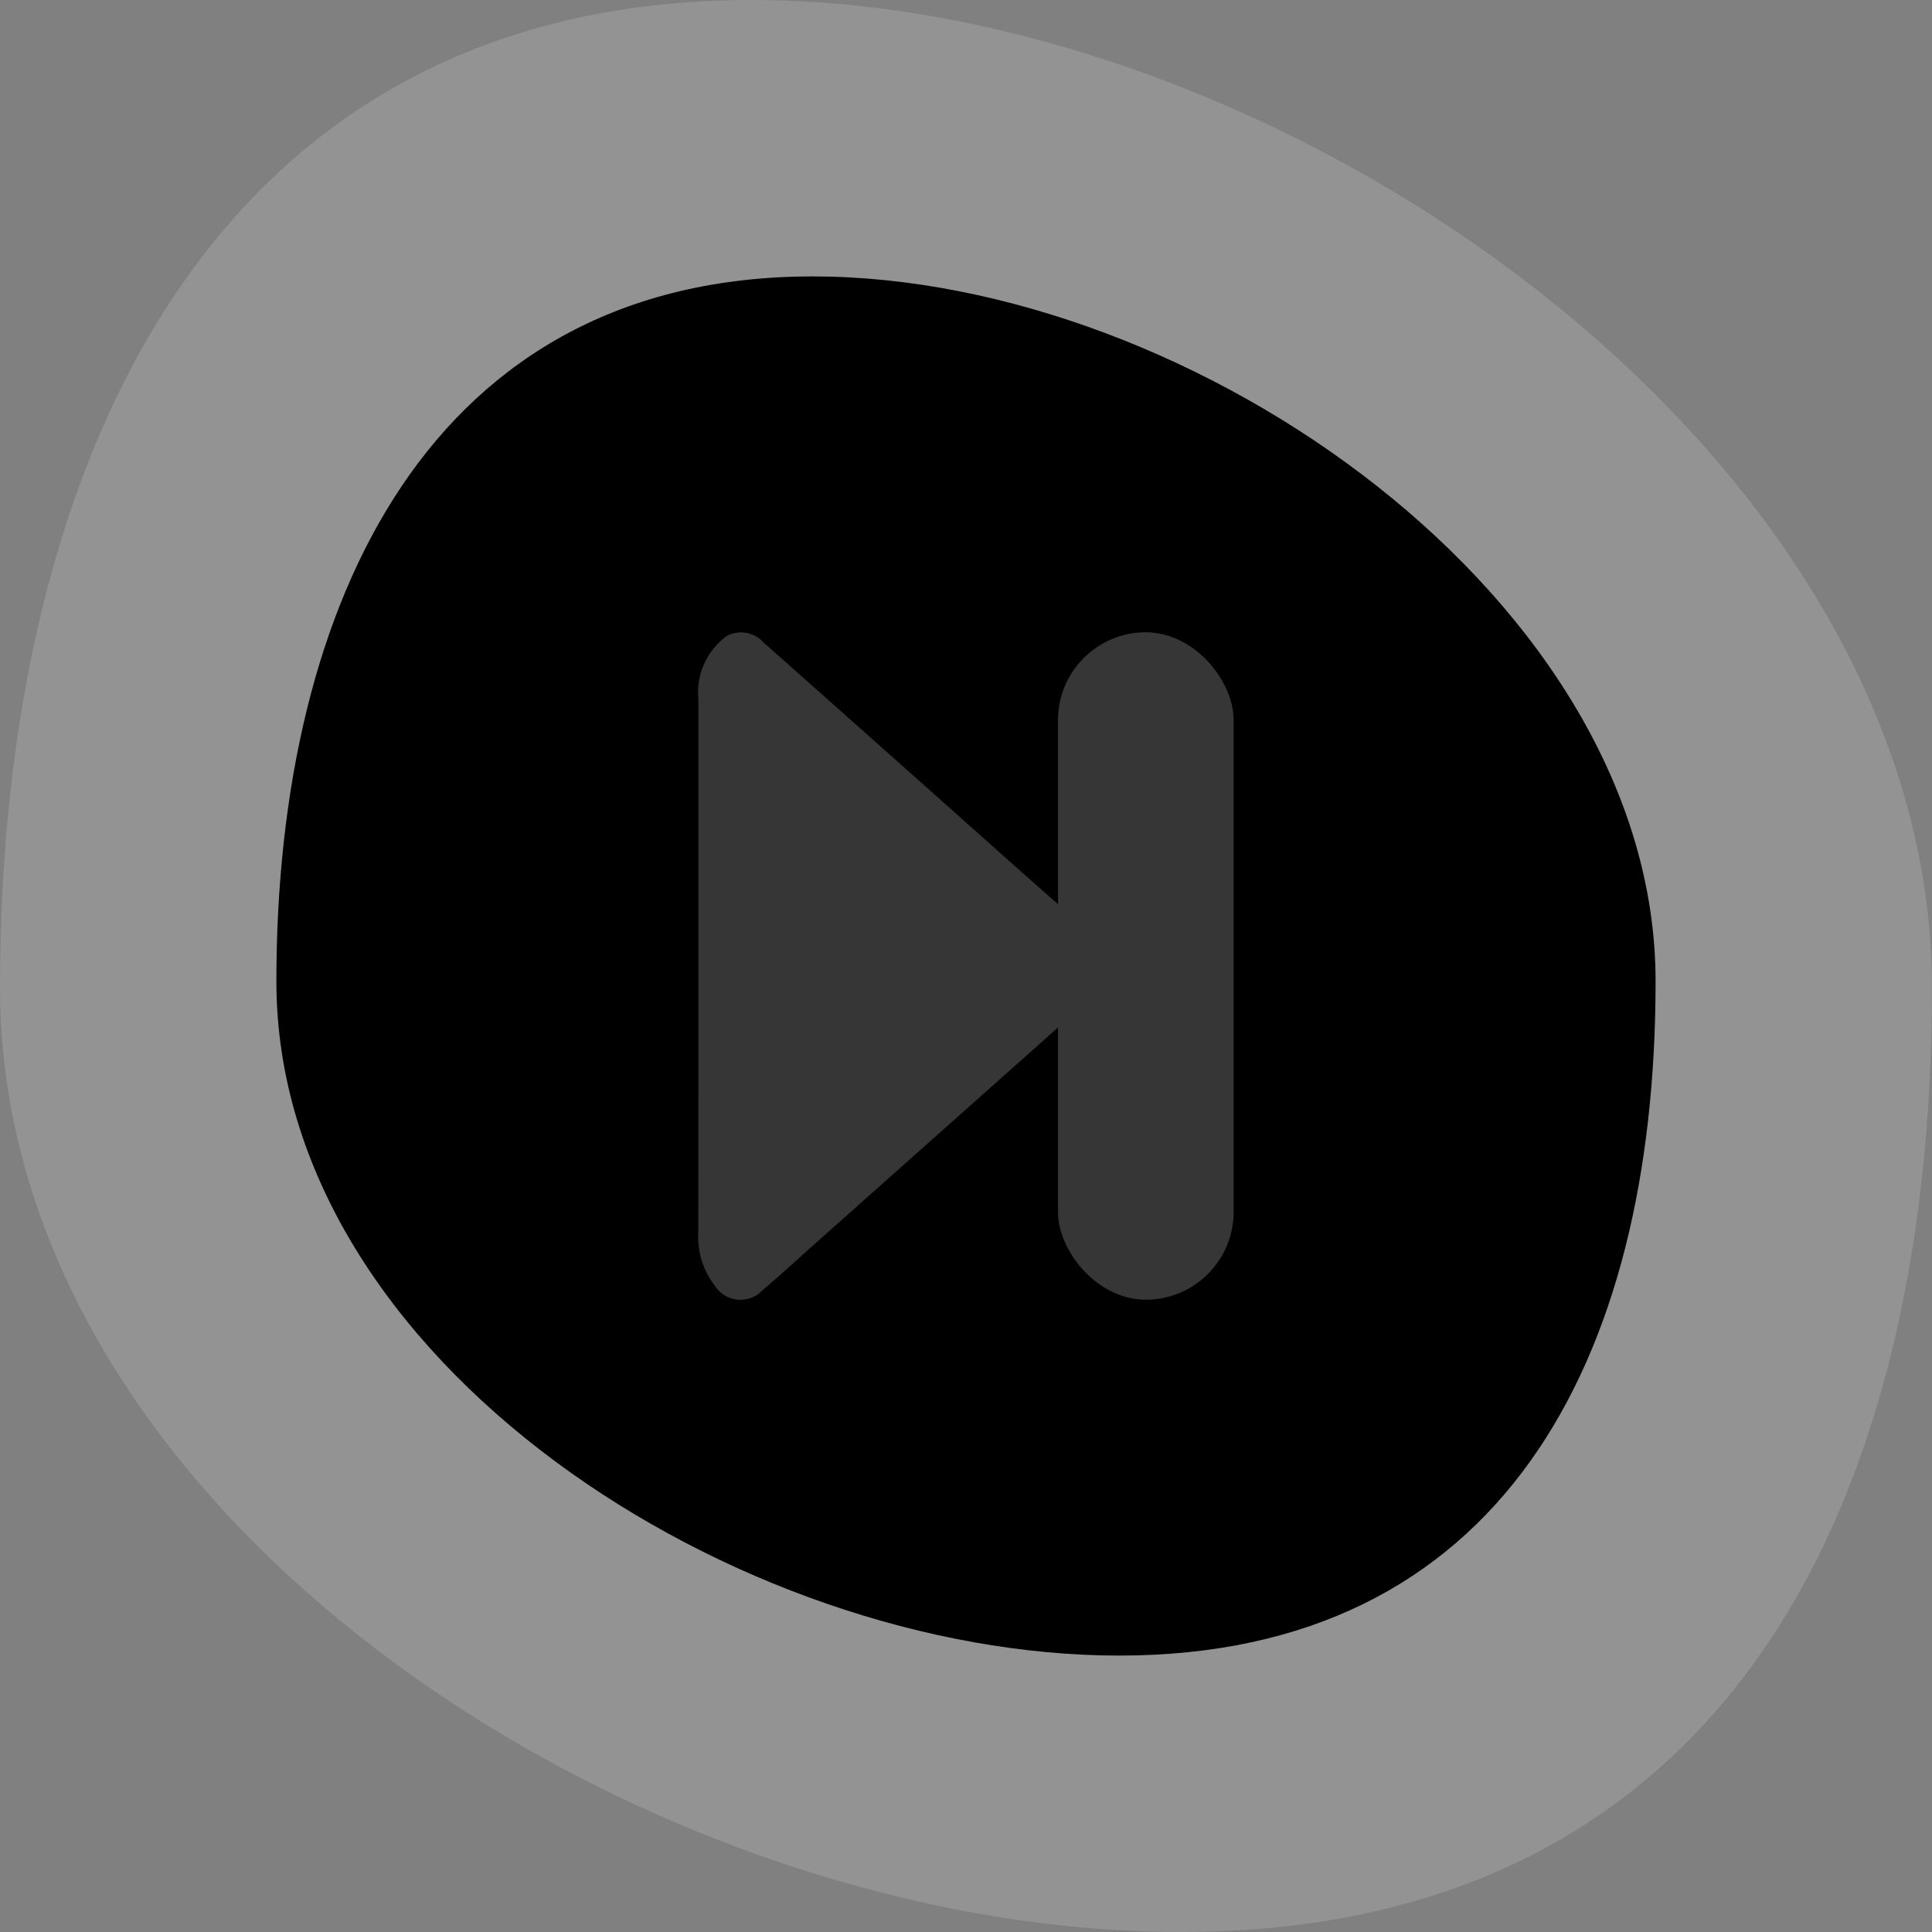 <svg xmlns="http://www.w3.org/2000/svg" width="55" height="55" viewBox="0 0 55 55"><rect x="0" y="0" width="55" height="55" fill="#808080" stroke="none"/><g transform="translate(2684.775 2858.253)"><g transform="translate(-2024.965 -2790.253) rotate(180)"><g transform="translate(604.811 13)"><g transform="translate(0 0)"><path d="M1213.094,59.355c0,15.188-6.2,28.111-21.389,28.111s-33.61-12.924-33.61-28.112,6.2-26.888,21.388-26.888S1213.094,44.168,1213.094,59.355Z" transform="translate(-1158.095 -32.466)" fill="#fefdff" opacity="0.15"/><path d="M1209.634,63.937c0,10.842-4.427,20.068-15.269,20.068s-23.994-9.226-23.994-20.068,4.427-19.194,15.269-19.194S1209.634,53.1,1209.634,63.937Z" transform="translate(-1162.503 -36.874)"/></g></g></g><g transform="translate(-4460.656 -6078.253) rotate(180)"><path d="M622.665,1079.652q0-3.8,0-7.592a1.988,1.988,0,0,1,.807-1.788.86.86,0,0,1,1.047.182q2.843,2.524,5.683,5.054c.9.8,1.79,1.6,2.689,2.387a2.372,2.372,0,0,1,.722,1.668,2.606,2.606,0,0,1-.205,1.123,1.772,1.772,0,0,1-.494.721l-6.968,6.2c-.483.43-.961.872-1.45,1.284a.861.861,0,0,1-1.356-.116,2.266,2.266,0,0,1-.477-1.528Q622.666,1083.447,622.665,1079.652Z" transform="translate(-1173.097 -2167.834) rotate(180)" fill="#363636"/><rect width="5" height="19" rx="2.5" transform="translate(-1811 -3257)" fill="#363636"/></g></g></svg>